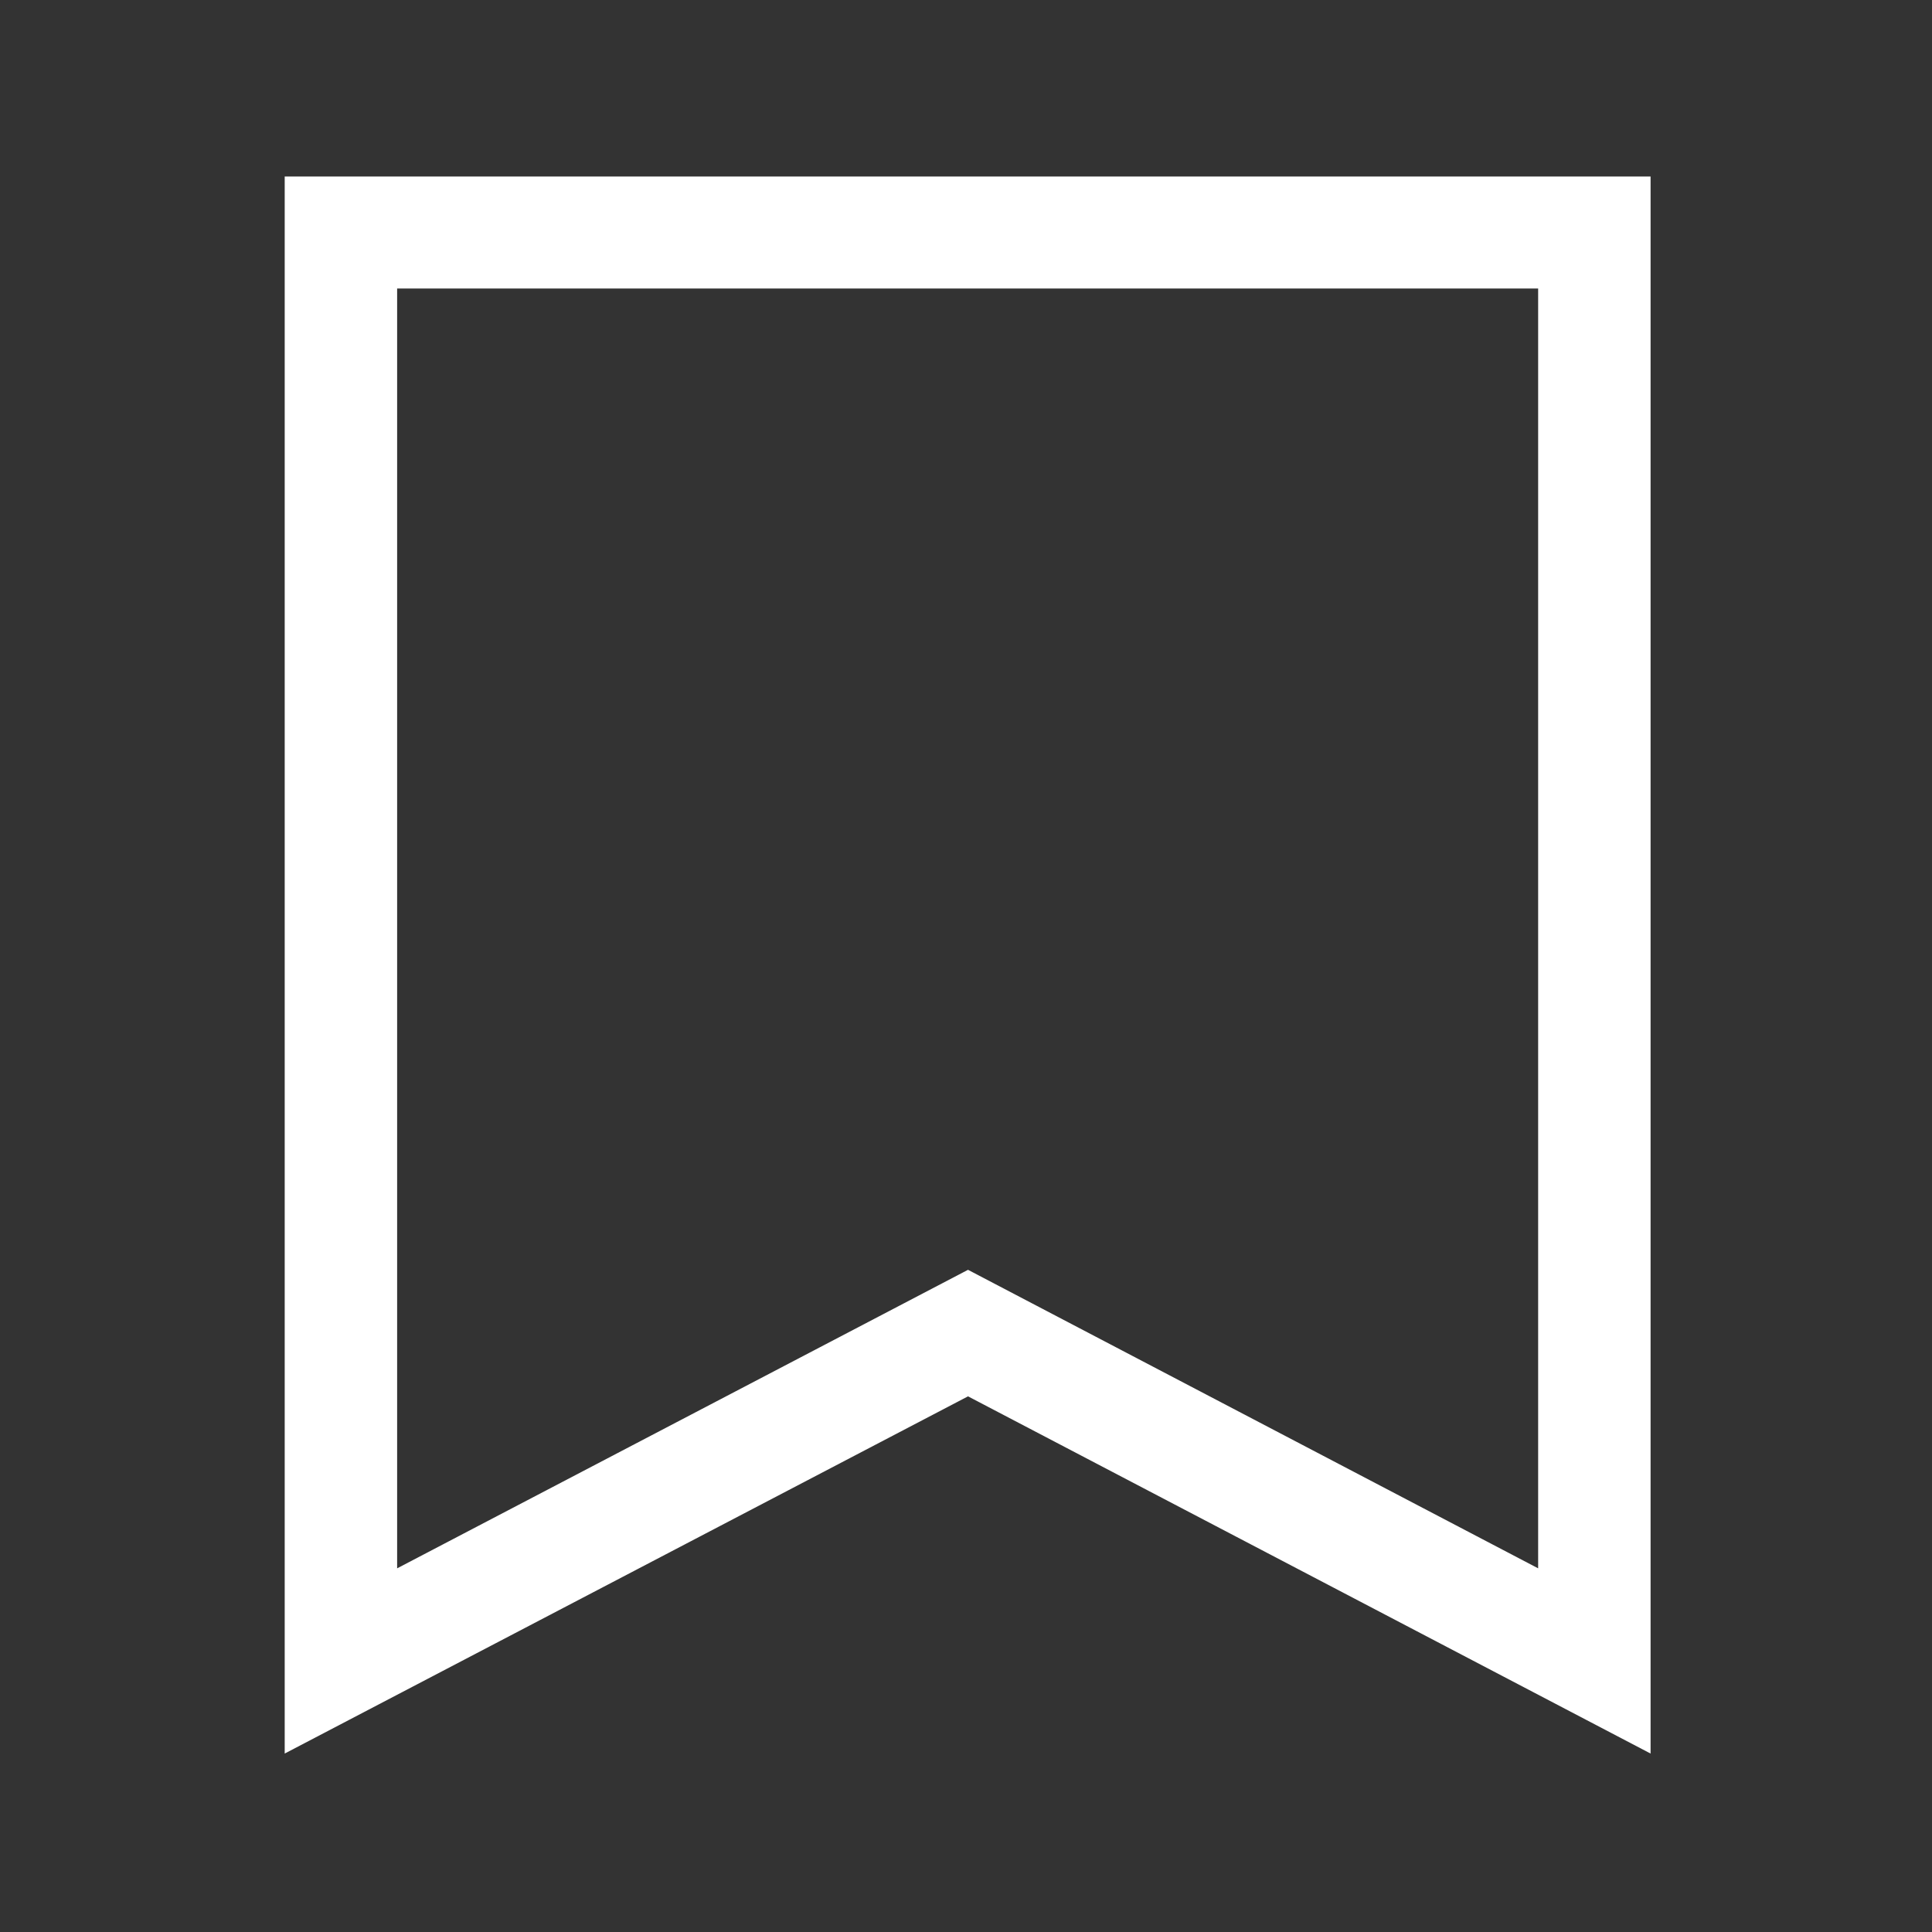 <?xml version="1.0" encoding="UTF-8"?>
<svg xmlns="http://www.w3.org/2000/svg" xmlns:xlink="http://www.w3.org/1999/xlink" width="112.5pt" height="112.5pt" viewBox="0 0 112.5 112.5" version="1.2">
<rect x="0" y="0" width="112.5" height="112.5" fill="#333333" stroke="none"/>
<g id="surface1">
<path style=" stroke:none;fill-rule:nonzero;fill:rgb(100%,100%,100%);fill-opacity:1;" d="M 16.578 10.277 L 16.578 16.801 L 96.113 16.801 L 96.113 10.277 Z M 89.566 16.801 L 96.113 16.801 L 96.113 73.941 L 89.566 73.941 Z M 16.578 16.801 L 23.125 16.801 L 23.125 73.941 L 16.578 73.941 Z M 89.566 73.941 L 89.566 91.324 L 56.367 73.941 L 23.125 91.324 L 23.125 73.941 L 16.578 73.941 L 16.578 102.109 L 56.367 81.309 L 96.113 102.109 L 96.113 73.941 Z M 89.566 73.941 "/>
</g>
</svg>
